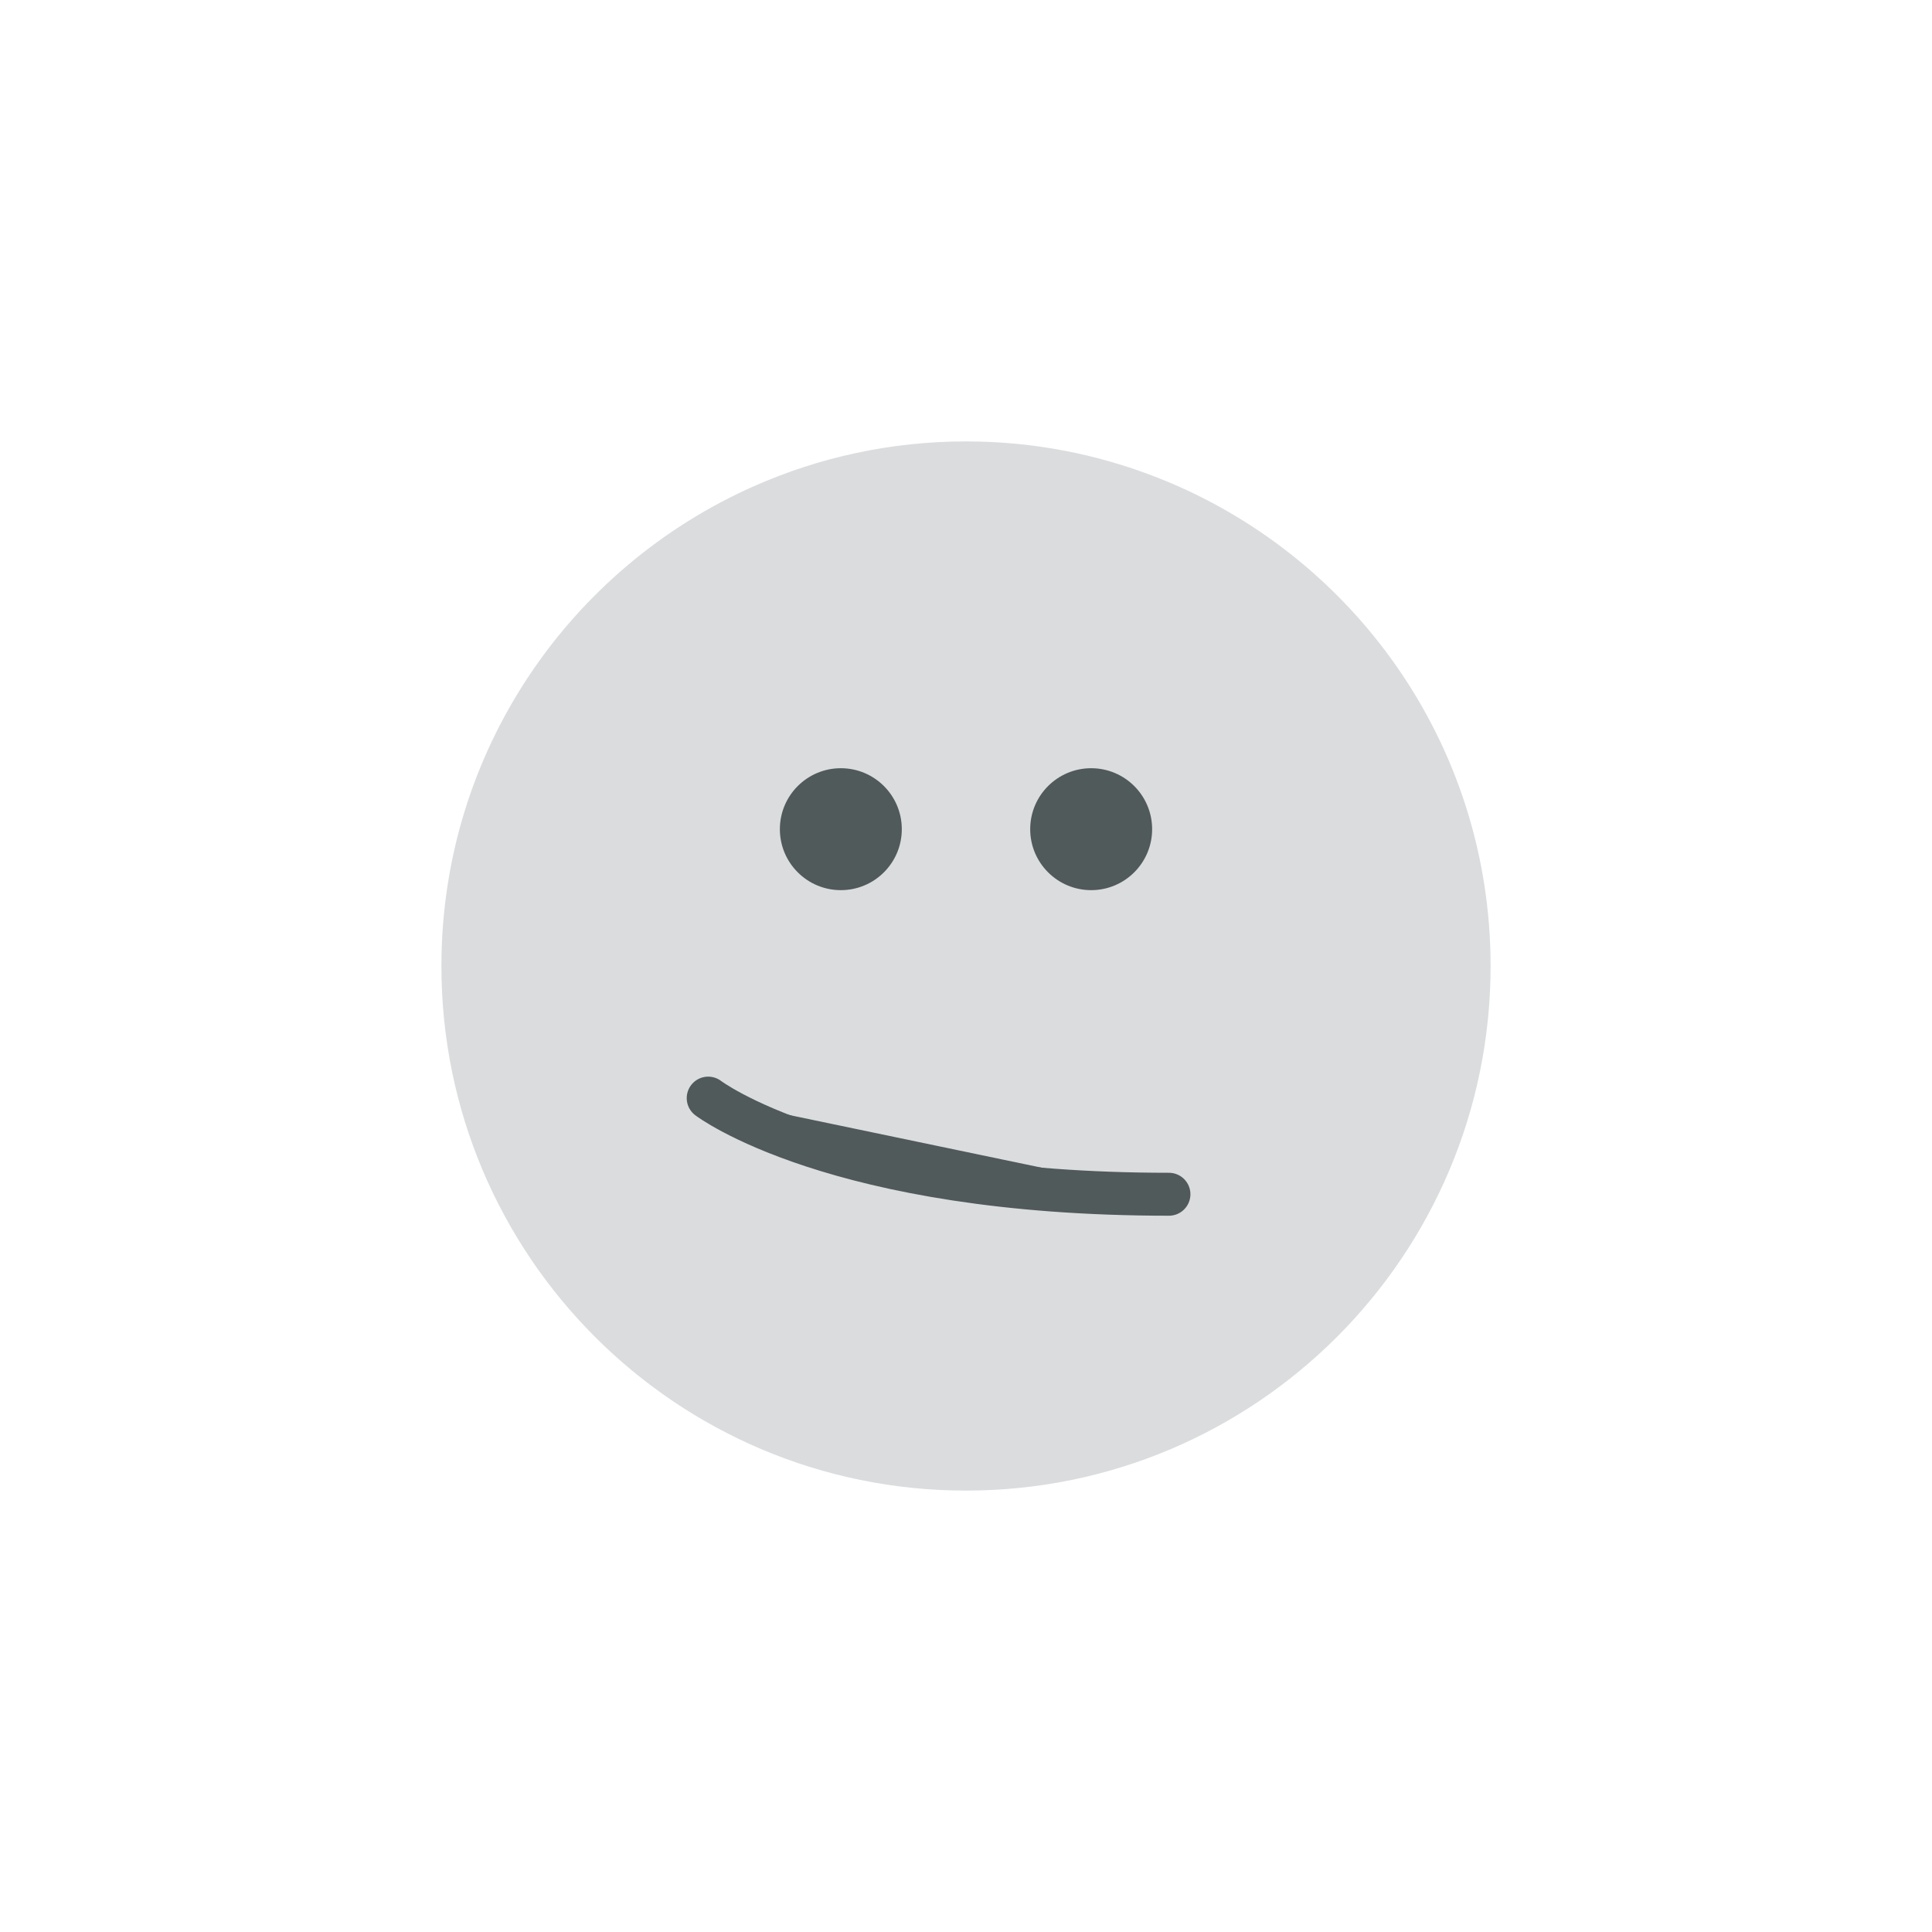 <?xml version="1.0" encoding="utf-8"?>
<!-- Generator: Adobe Illustrator 15.0.2, SVG Export Plug-In . SVG Version: 6.00 Build 0)  -->
<!DOCTYPE svg PUBLIC "-//W3C//DTD SVG 1.1//EN" "http://www.w3.org/Graphics/SVG/1.1/DTD/svg11.dtd">
<svg version="1.1" id="Layer_1" xmlns="http://www.w3.org/2000/svg" xmlns:xlink="http://www.w3.org/1999/xlink" x="0px" y="0px"
	 width="135px" height="135px" viewBox="0 0 135 135" enable-background="new 0 0 135 135" xml:space="preserve">
<g>
	<path fill="#dbdcde" d="M-224.109,35.549c-4.148-1.628-8.661-2.533-13.387-2.533c-5.269,0-10.274,1.12-14.802,3.122
		c-12.87,5.688-21.854,18.558-21.854,33.534c0,20.245,16.411,36.656,36.656,36.656s36.656-16.411,36.656-36.656
		C-200.84,54.154-210.488,40.897-224.109,35.549z"/>
	<g>
		<circle fill="#505a5b" cx="-228.75" cy="60.112" r="4.26"/>
		<circle fill="#505a5b" cx="-246.242" cy="60.112" r="4.26"/>
		<path fill="#505a5b" d="M-212.744,72.206c-3.481,10.771-13.428,18.009-24.752,18.009s-21.271-7.238-24.752-18.009
			c-0.314-0.977,0.221-2.023,1.197-2.34c0.978-0.315,2.024,0.222,2.339,1.196c2.983,9.233,11.51,15.437,21.216,15.437
			c9.707,0,18.233-6.203,21.216-15.437c0.316-0.975,1.363-1.512,2.339-1.196C-212.965,70.183-212.43,71.229-212.744,72.206z"/>
	</g>
</g>
<g>
	<path fill="#dbdcde" d="M80.887,33.377c-4.148-1.629-8.66-2.533-13.387-2.533c-5.269,0-10.274,1.12-14.802,3.122
		C39.828,39.654,30.844,52.524,30.844,67.5c0,20.245,16.411,36.656,36.656,36.656c20.244,0,36.656-16.411,36.656-36.656
		C104.156,51.981,94.508,38.726,80.887,33.377z"/>
	<g>
		<circle fill="#505a5b" cx="76.246" cy="57.94" r="4.26"/>
		<circle fill="#505a5b" cx="58.754" cy="57.94" r="4.26"/>
	</g>
	<path fill="#505a5b" stroke="#505a5b" stroke-width="3" stroke-linecap="round" stroke-linejoin="round" stroke-miterlimit="10" d="
		M49.485,76.731c0,0,8.809,6.718,32.196,6.718"/>
</g>
<g>
	<path fill="#dbdcde" d="M374.275,89.654c-0.364,0-0.7,0.106-0.992,0.278v-0.278c0-2.469-1.072-4.684-2.77-6.226v3.637
		c0,0.376-0.304,0.682-0.682,0.682c-0.377,0-0.682-0.306-0.682-0.682v-4.647c-1.074-0.641-2.299-1.048-3.611-1.153v5.801
		c0,0.376-0.304,0.682-0.681,0.682c-0.376,0-0.681-0.306-0.681-0.682v-5.801c-1.312,0.105-2.537,0.513-3.611,1.153v4.647
		c0,0.376-0.305,0.682-0.682,0.682c-0.376,0-0.682-0.306-0.682-0.682v-3.637c-1.695,1.542-2.769,3.757-2.769,6.226v16.518v8.437
		h16.849v-12.907v-5.3h0.992c1.076,0,1.95-0.872,1.95-1.948v-2.849C376.226,90.526,375.352,89.654,374.275,89.654z"/>
	<path fill="#dbdcde" d="M345.604,87.065c0,0.376-0.306,0.682-0.682,0.682s-0.681-0.306-0.681-0.682v-4.647
		c-1.075-0.641-2.299-1.048-3.611-1.153v5.801c0,0.376-0.305,0.682-0.681,0.682c-0.378,0-0.682-0.306-0.682-0.682v-5.801
		c-1.312,0.105-2.536,0.513-3.61,1.153v4.647c0,0.376-0.306,0.682-0.682,0.682c-0.378,0-0.683-0.306-0.683-0.682v-3.637
		c-1.696,1.542-2.769,3.757-2.769,6.226v0.278c-0.292-0.172-0.628-0.278-0.992-0.278c-1.076,0-1.95,0.872-1.95,1.95v2.849
		c0,1.076,0.874,1.948,1.95,1.948h0.992v5.3v12.907h16.849v-8.437V89.654c0-2.469-1.074-4.684-2.77-6.226V87.065z"/>
	<path fill="#dbdcde" d="M352.612,20.392c-21.034,0-38.086,17.052-38.086,38.085c0,12.147,5.7,22.949,14.556,29.919
		c0.606-5.35,5.34-9.527,11.072-9.527c6.144,0,11.142,4.795,11.142,10.691v6.969c0.438,0.017,0.875,0.033,1.316,0.033
		c0.442,0,0.881-0.017,1.318-0.033v-6.969c0-5.896,4.998-10.691,11.142-10.691c5.732,0,10.465,4.178,11.07,9.527
		c8.857-6.971,14.556-17.772,14.556-29.919C390.698,37.443,373.646,20.392,352.612,20.392z"/>
	<g>
		<g>
			<circle fill="#505a5b" cx="343.205" cy="49.542" r="4.742"/>
			<path fill="#505a5b" d="M336.801,39.639c-0.882-1.075-0.069-1.866-0.069-1.866s-2.174,1.649-1.468,3.273
				C335.972,42.671,337.681,40.713,336.801,39.639z"/>
			<circle fill="#505a5b" cx="362.674" cy="49.542" r="4.742"/>
			<path fill="#505a5b" d="M334.246,44.615c-1.998-2.44-0.156-4.231-0.156-4.231s-4.936,3.738-3.328,7.426
				C332.368,51.496,336.243,47.054,334.246,44.615z"/>
			<path fill="#505a5b" d="M372.666,59.201c1.012-2.325-2.1-4.682-2.1-4.682s1.161,1.131-0.098,2.668
				C369.211,58.723,371.652,61.525,372.666,59.201z"/>
		</g>

			<line fill="#505a5b" stroke="#505a5b" stroke-width="2" stroke-linecap="round" stroke-linejoin="round" stroke-miterlimit="10" x1="364.719" y1="71.805" x2="340.507" y2="71.805"/>
	</g>
</g>
<g>
	<g>
		<path fill="#505a5b" d="M498.139,80.559c0.814-1.87-1.688-3.765-1.688-3.765s0.935,0.91-0.078,2.146
			C495.36,80.175,497.324,82.428,498.139,80.559z"/>
		<path fill="#dbdcde" d="M506.949,72.727c0-3.986,1.868-7.645,4.971-10.499c-2.104-3.593-4.799-6.794-7.955-9.474
			c-3.462,1.36-7.389,2.133-11.554,2.133c-9.319,0-17.468-3.854-21.817-9.564c-6.615,1.794-12.485,5.392-17.057,10.231
			c0.221,0.876,0.346,1.777,0.346,2.7c0,5.107-3.557,9.576-8.855,12.062c-0.979,3.307-1.514,6.808-1.514,10.431
			c0,20.277,16.438,36.713,36.713,36.713c18.355,0,33.562-13.471,36.279-31.065C510.744,83.428,506.949,78.407,506.949,72.727z"/>
		<path fill="#505a5b" d="M547.822,72.727c0-7.611-8.484-13.781-18.952-13.781c-10.466,0-18.952,6.17-18.952,13.781
			c0,7.612,8.486,13.782,18.952,13.782c2.928,0,5.7-0.483,8.175-1.346l5.789,3.008l-2.487-4.479
			C544.89,81.174,547.822,77.2,547.822,72.727z M524.05,79.033h-3.229v-2.954h3.229V79.033z M524.05,69.11l-0.827,5.533h-1.575
			l-0.826-5.533v-3.189h3.229V69.11z M529.919,79.033h-3.228v-2.954h3.228V79.033z M529.919,69.11l-0.827,5.533h-1.574l-0.826-5.533
			v-3.189h3.228V69.11z M535.789,79.033h-3.229v-2.954h3.229V79.033z M535.789,69.11l-0.827,5.533h-1.575l-0.826-5.533v-3.189h3.229
			V69.11z"/>
		<path fill="#505a5b" d="M515.137,35.845c0-5.303-3.477-10.013-8.859-12.998l2.947-5.307l-6.861,3.562
			c-2.935-1.02-6.22-1.594-9.69-1.594c-12.405,0-22.464,7.313-22.464,16.336c0,9.021,10.059,16.336,22.464,16.336
			C505.079,52.181,515.137,44.865,515.137,35.845z M487.795,43.381h-3.702v-3.386h3.702V43.381z M487.795,32.004l-0.949,6.343
			h-1.805l-0.948-6.343v-3.657h3.702V32.004z M494.524,43.381h-3.701v-3.386h3.701V43.381z M494.524,32.004l-0.947,6.343h-1.807
			l-0.947-6.343v-3.657h3.701V32.004z M501.254,43.381h-3.701v-3.386h3.701V43.381z M501.254,32.004l-0.948,6.343H498.5
			l-0.947-6.343v-3.657h3.701V32.004z"/>
		<path fill="#505a5b" d="M435.712,46.819c-8.685,0-15.726,5.12-15.726,11.435c0,3.714,2.434,7.011,6.203,9.1l-2.064,3.715
			l4.805-2.493c2.053,0.715,4.353,1.115,6.782,1.115c8.685,0,15.726-5.12,15.726-11.437
			C451.438,51.939,444.396,46.819,435.712,46.819z M432.939,63.76h-2.536v-2.318h2.536V63.76z M432.939,55.968l-0.65,4.345h-1.236
			l-0.649-4.345v-2.504h2.536V55.968z M437.548,63.76h-2.535v-2.318h2.535V63.76z M437.548,55.968l-0.649,4.345h-1.236l-0.649-4.345
			v-2.504h2.535V55.968z M442.156,63.76h-2.535v-2.318h2.535V63.76z M442.156,55.968l-0.649,4.345h-1.236l-0.649-4.345v-2.504h2.535
			V55.968z"/>
	</g>
	<g>
		<path fill="#505a5b" d="M500.506,77.554c1.204-1.469,0.094-2.553,0.094-2.553s2.977,2.256,2.008,4.479
			S499.303,79.023,500.506,77.554z"/>
		<circle fill="#505a5b" cx="490.801" cy="70.259" r="4.742"/>
		<circle fill="#505a5b" cx="471.333" cy="70.259" r="4.742"/>
		<path fill="#505a5b" d="M466.143,57.94c0,0-1.156,1.127,0.1,2.657c1.252,1.53-1.18,4.319-2.188,2.006
			C463.047,60.288,466.143,57.94,466.143,57.94z"/>
		<path fill="#505a5b" d="M462.18,60.672c0,0-2.021,1.967,0.17,4.643c2.191,2.677-2.06,7.549-3.823,3.506
			C456.766,64.773,462.18,60.672,462.18,60.672z"/>
		<path fill="#505a5b" d="M503.964,99.025c-0.221,0.024-0.437,0.013-0.643-0.032c-0.782-0.172-1.407-0.819-1.509-1.658
			c-0.037-0.294-0.964-7.036-7.312-8.425l-0.259-0.057c-6.409-1.401-10.12,4.536-10.155,4.596c-0.21,0.341-5.218,8.348-14.296,6.36
			l-0.257-0.057c-9.078-1.985-10.286-11.352-10.334-11.749c-0.125-1.062,0.635-2.027,1.698-2.152c1.06-0.123,2.022,0.631,2.151,1.69
			c0.037,0.294,0.964,7.034,7.312,8.425l0.257,0.056c6.411,1.402,10.12-4.535,10.158-4.595c0.208-0.341,5.216-8.347,14.294-6.362
			l0.259,0.057c9.078,1.987,10.285,11.352,10.332,11.75C505.786,97.936,505.027,98.897,503.964,99.025z"/>
	</g>
</g>
</svg>
